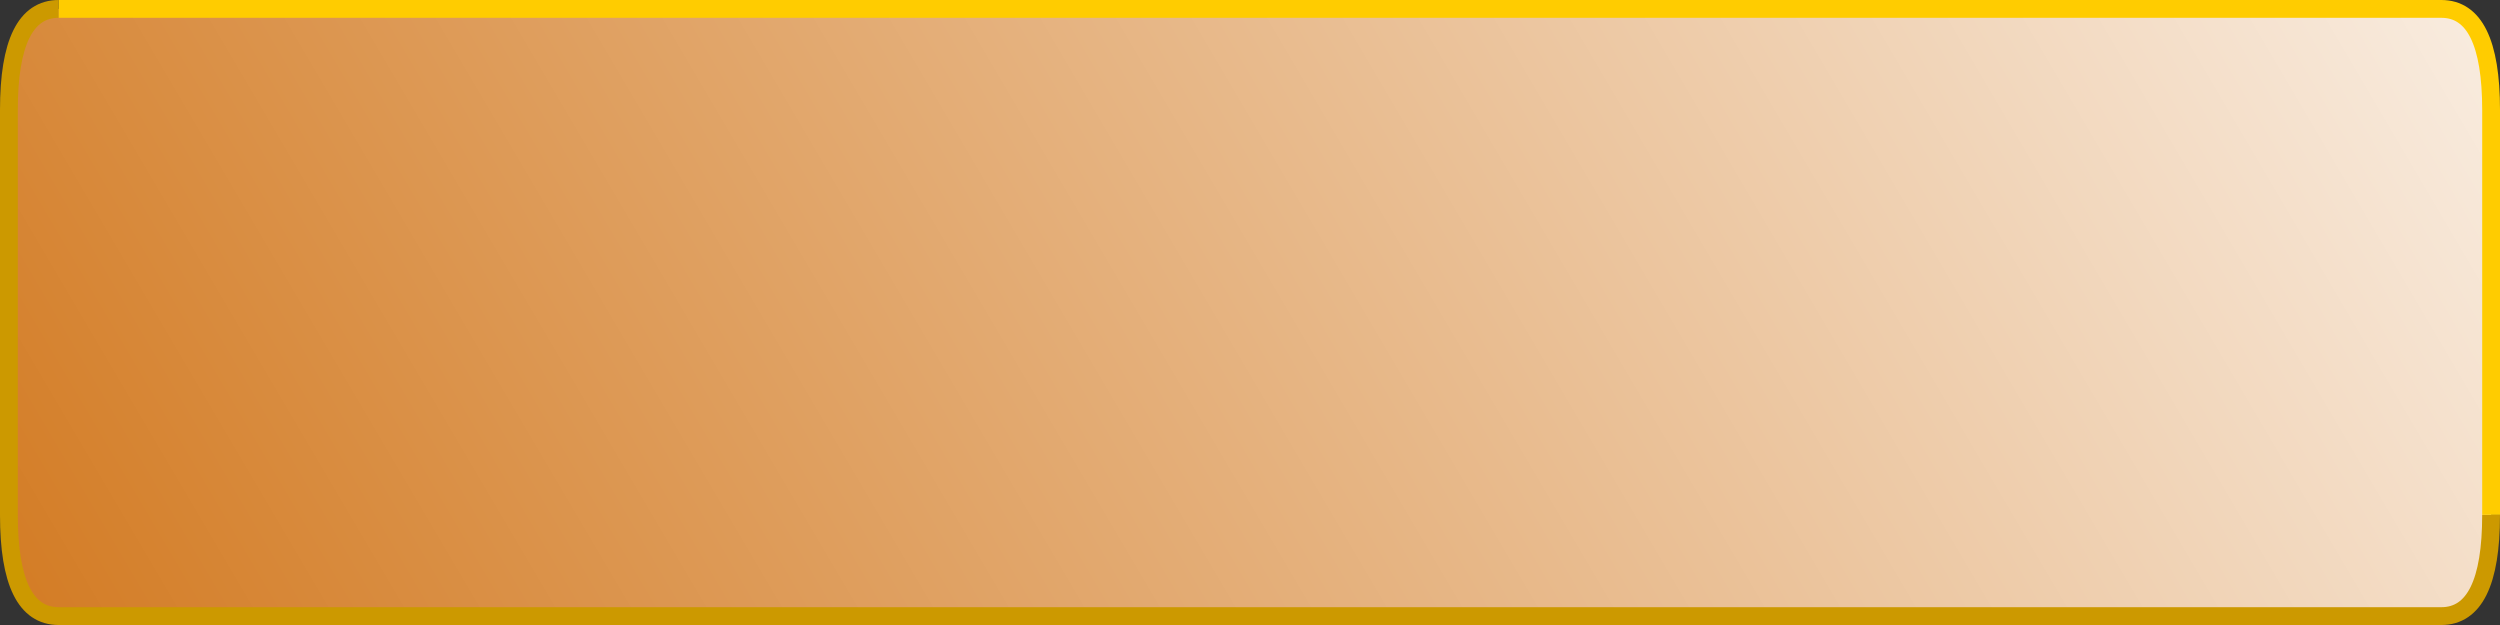 <svg width="200" height="50" xmlns="http://www.w3.org/2000/svg"><rect width="100%" height="100%" fill="#333333" stroke="none"/><defs><linearGradient id="a" gradientUnits="userSpaceOnUse" x2="1" gradientTransform="matrix(130.954 -301.9 14.204 25.35 34.523 181.01)"><stop offset="0%" stop-color="#C60"/><stop offset="100%" stop-color="#FFF"/></linearGradient></defs><path d="M4.699.712H195.3q3.987 0 3.987 8.096v32.384q0 8.096-3.987 8.096H4.7q-3.987 0-3.987-8.096V8.808Q.712.712 4.7.712z" fill="url(#a)" style="fill:url(#a);stroke-width:.712"/><path d="M4.699.712Q.712.712.712 8.808v32.384q0 8.096 3.987 8.096H195.3q3.987 0 3.987-8.096" fill="none" stroke-width="1.425" stroke-linejoin="round" stroke="#c90"/><path d="M199.288 41.192V8.808q0-8.096-3.987-8.096H4.7" fill="none" stroke-width="1.425" stroke-linejoin="round" stroke="#fc0"/></svg>